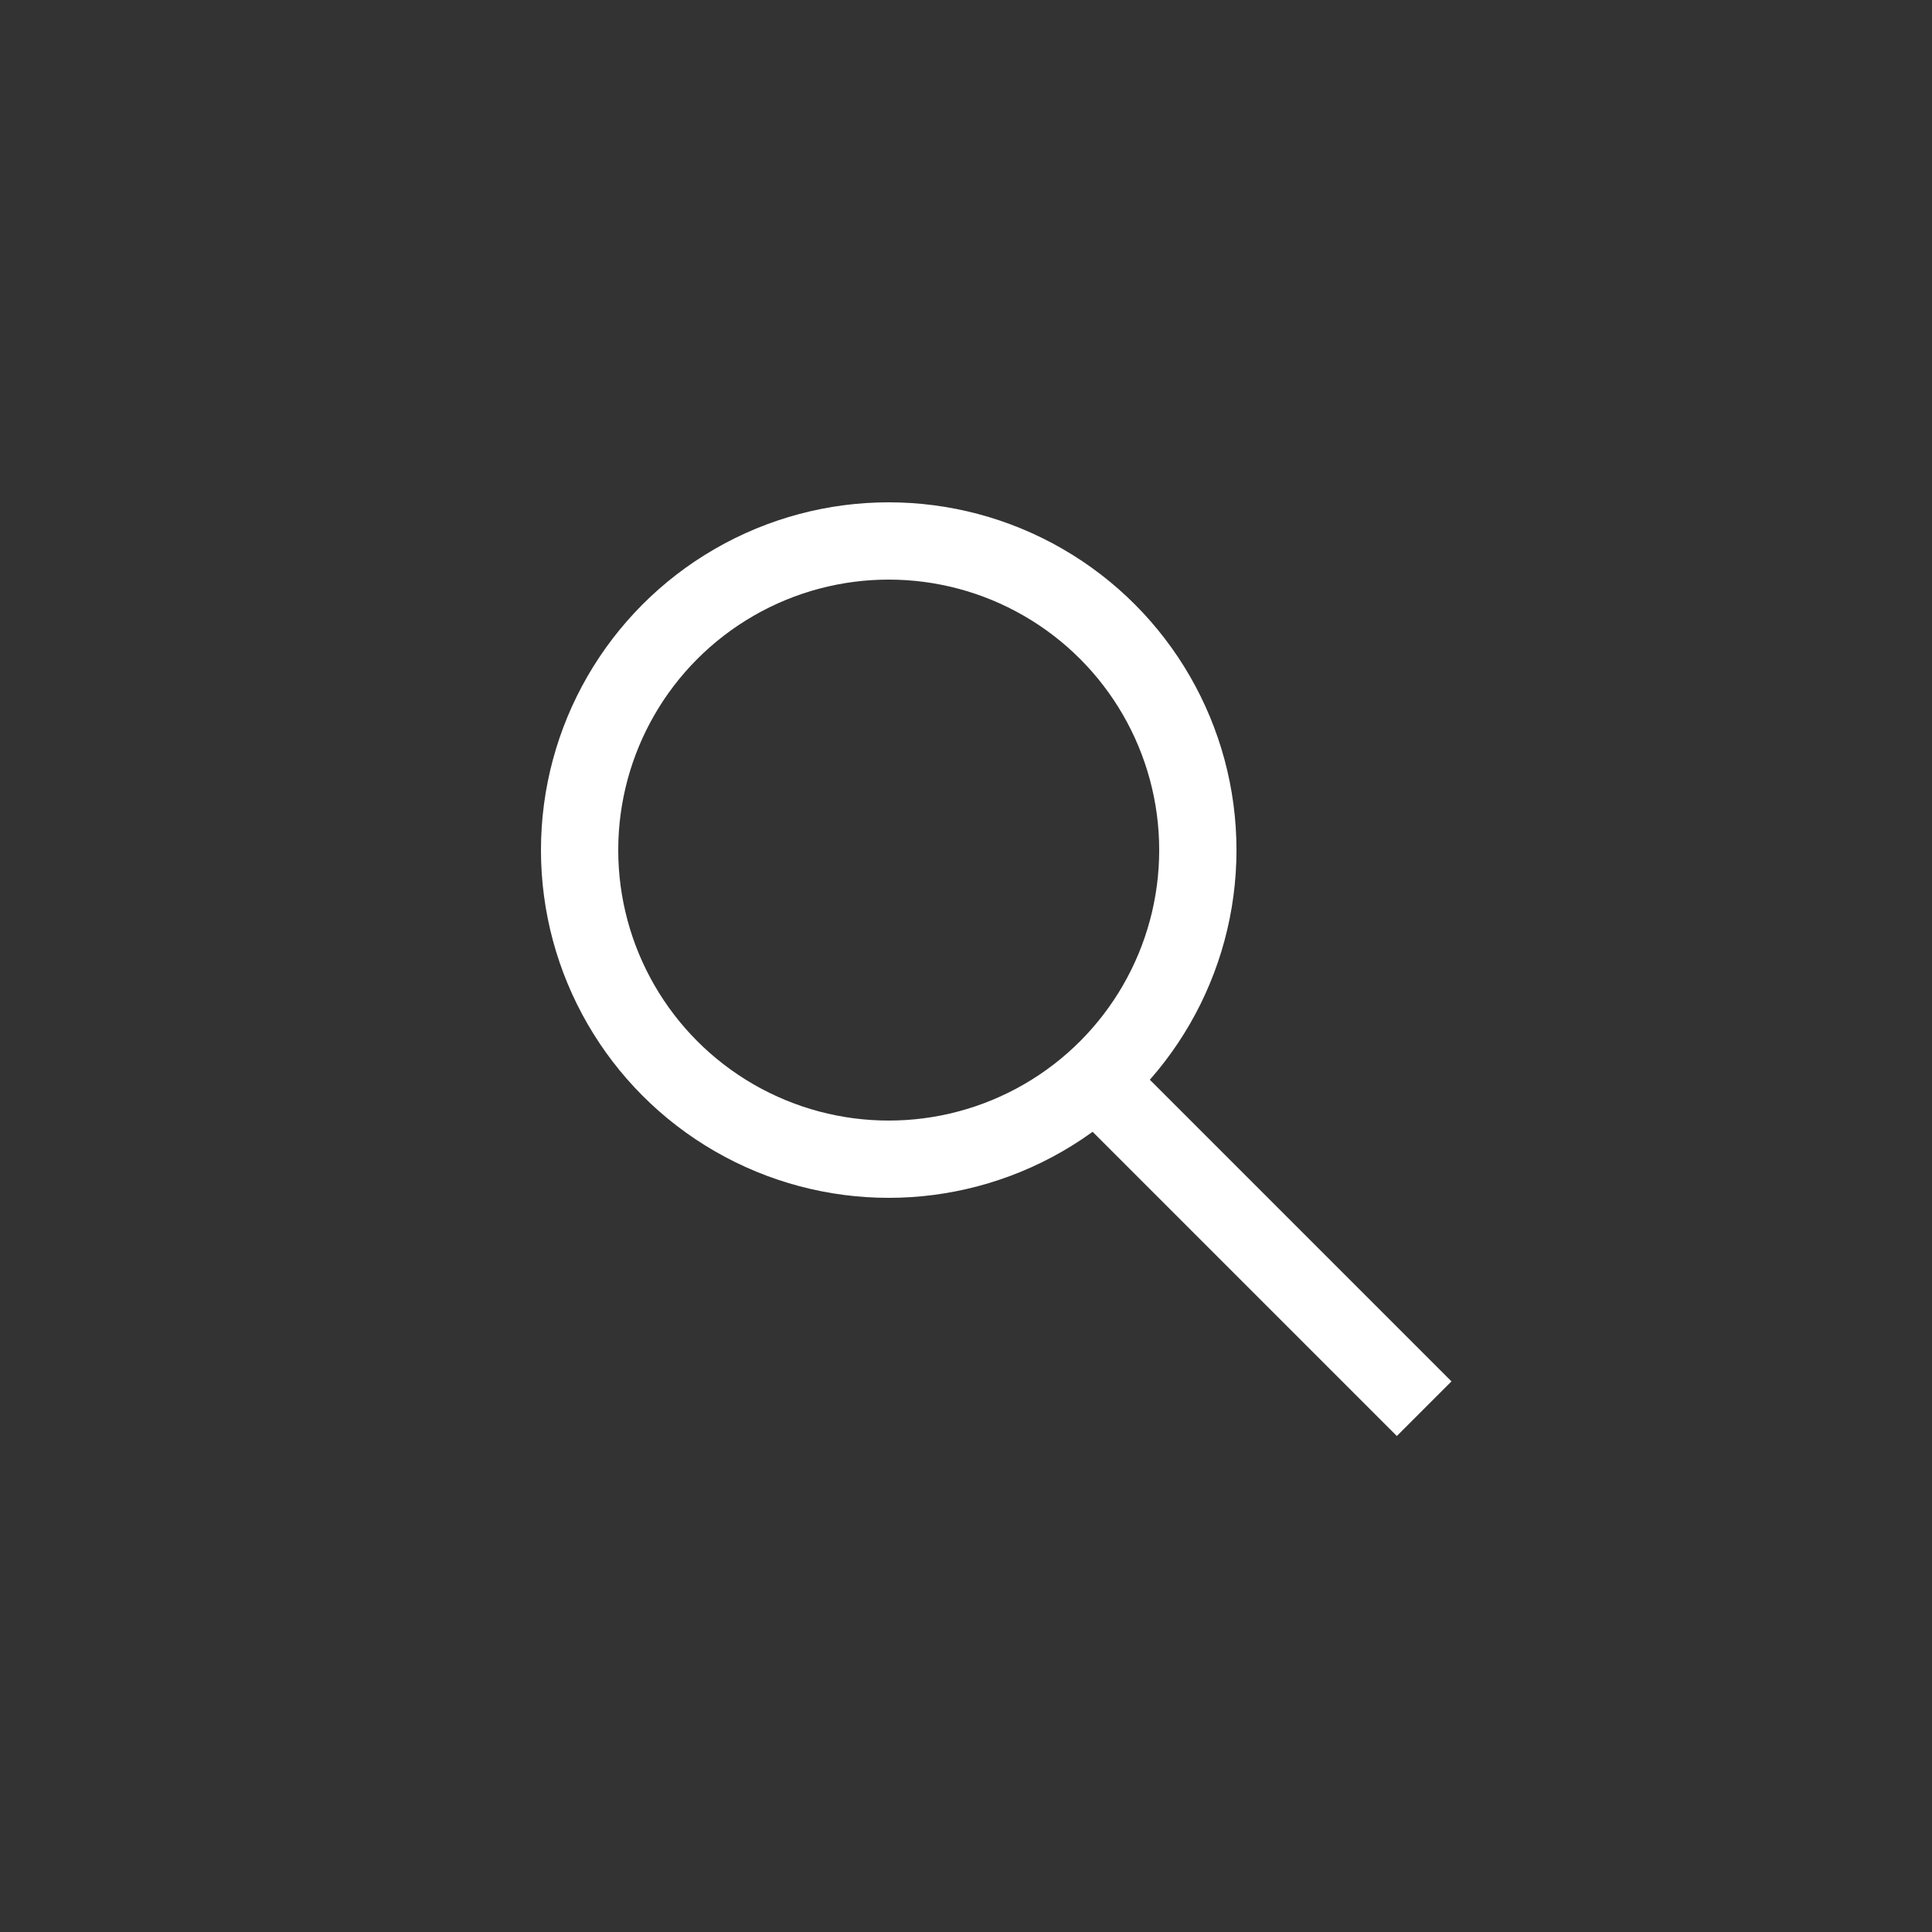 <svg xmlns="http://www.w3.org/2000/svg" width="50" height="50" viewBox="0 0 50 50">
    <rect x="0" y="0" width="50" height="50" fill="#333333" stroke="none"/>
    <g fill="none" fill-rule="evenodd" stroke="#FFF" stroke-width="2">
        <circle cx="23" cy="22" r="8"/>
        <path d="M28.372 27.972l8.485 8.485"/>
    </g>
</svg>
